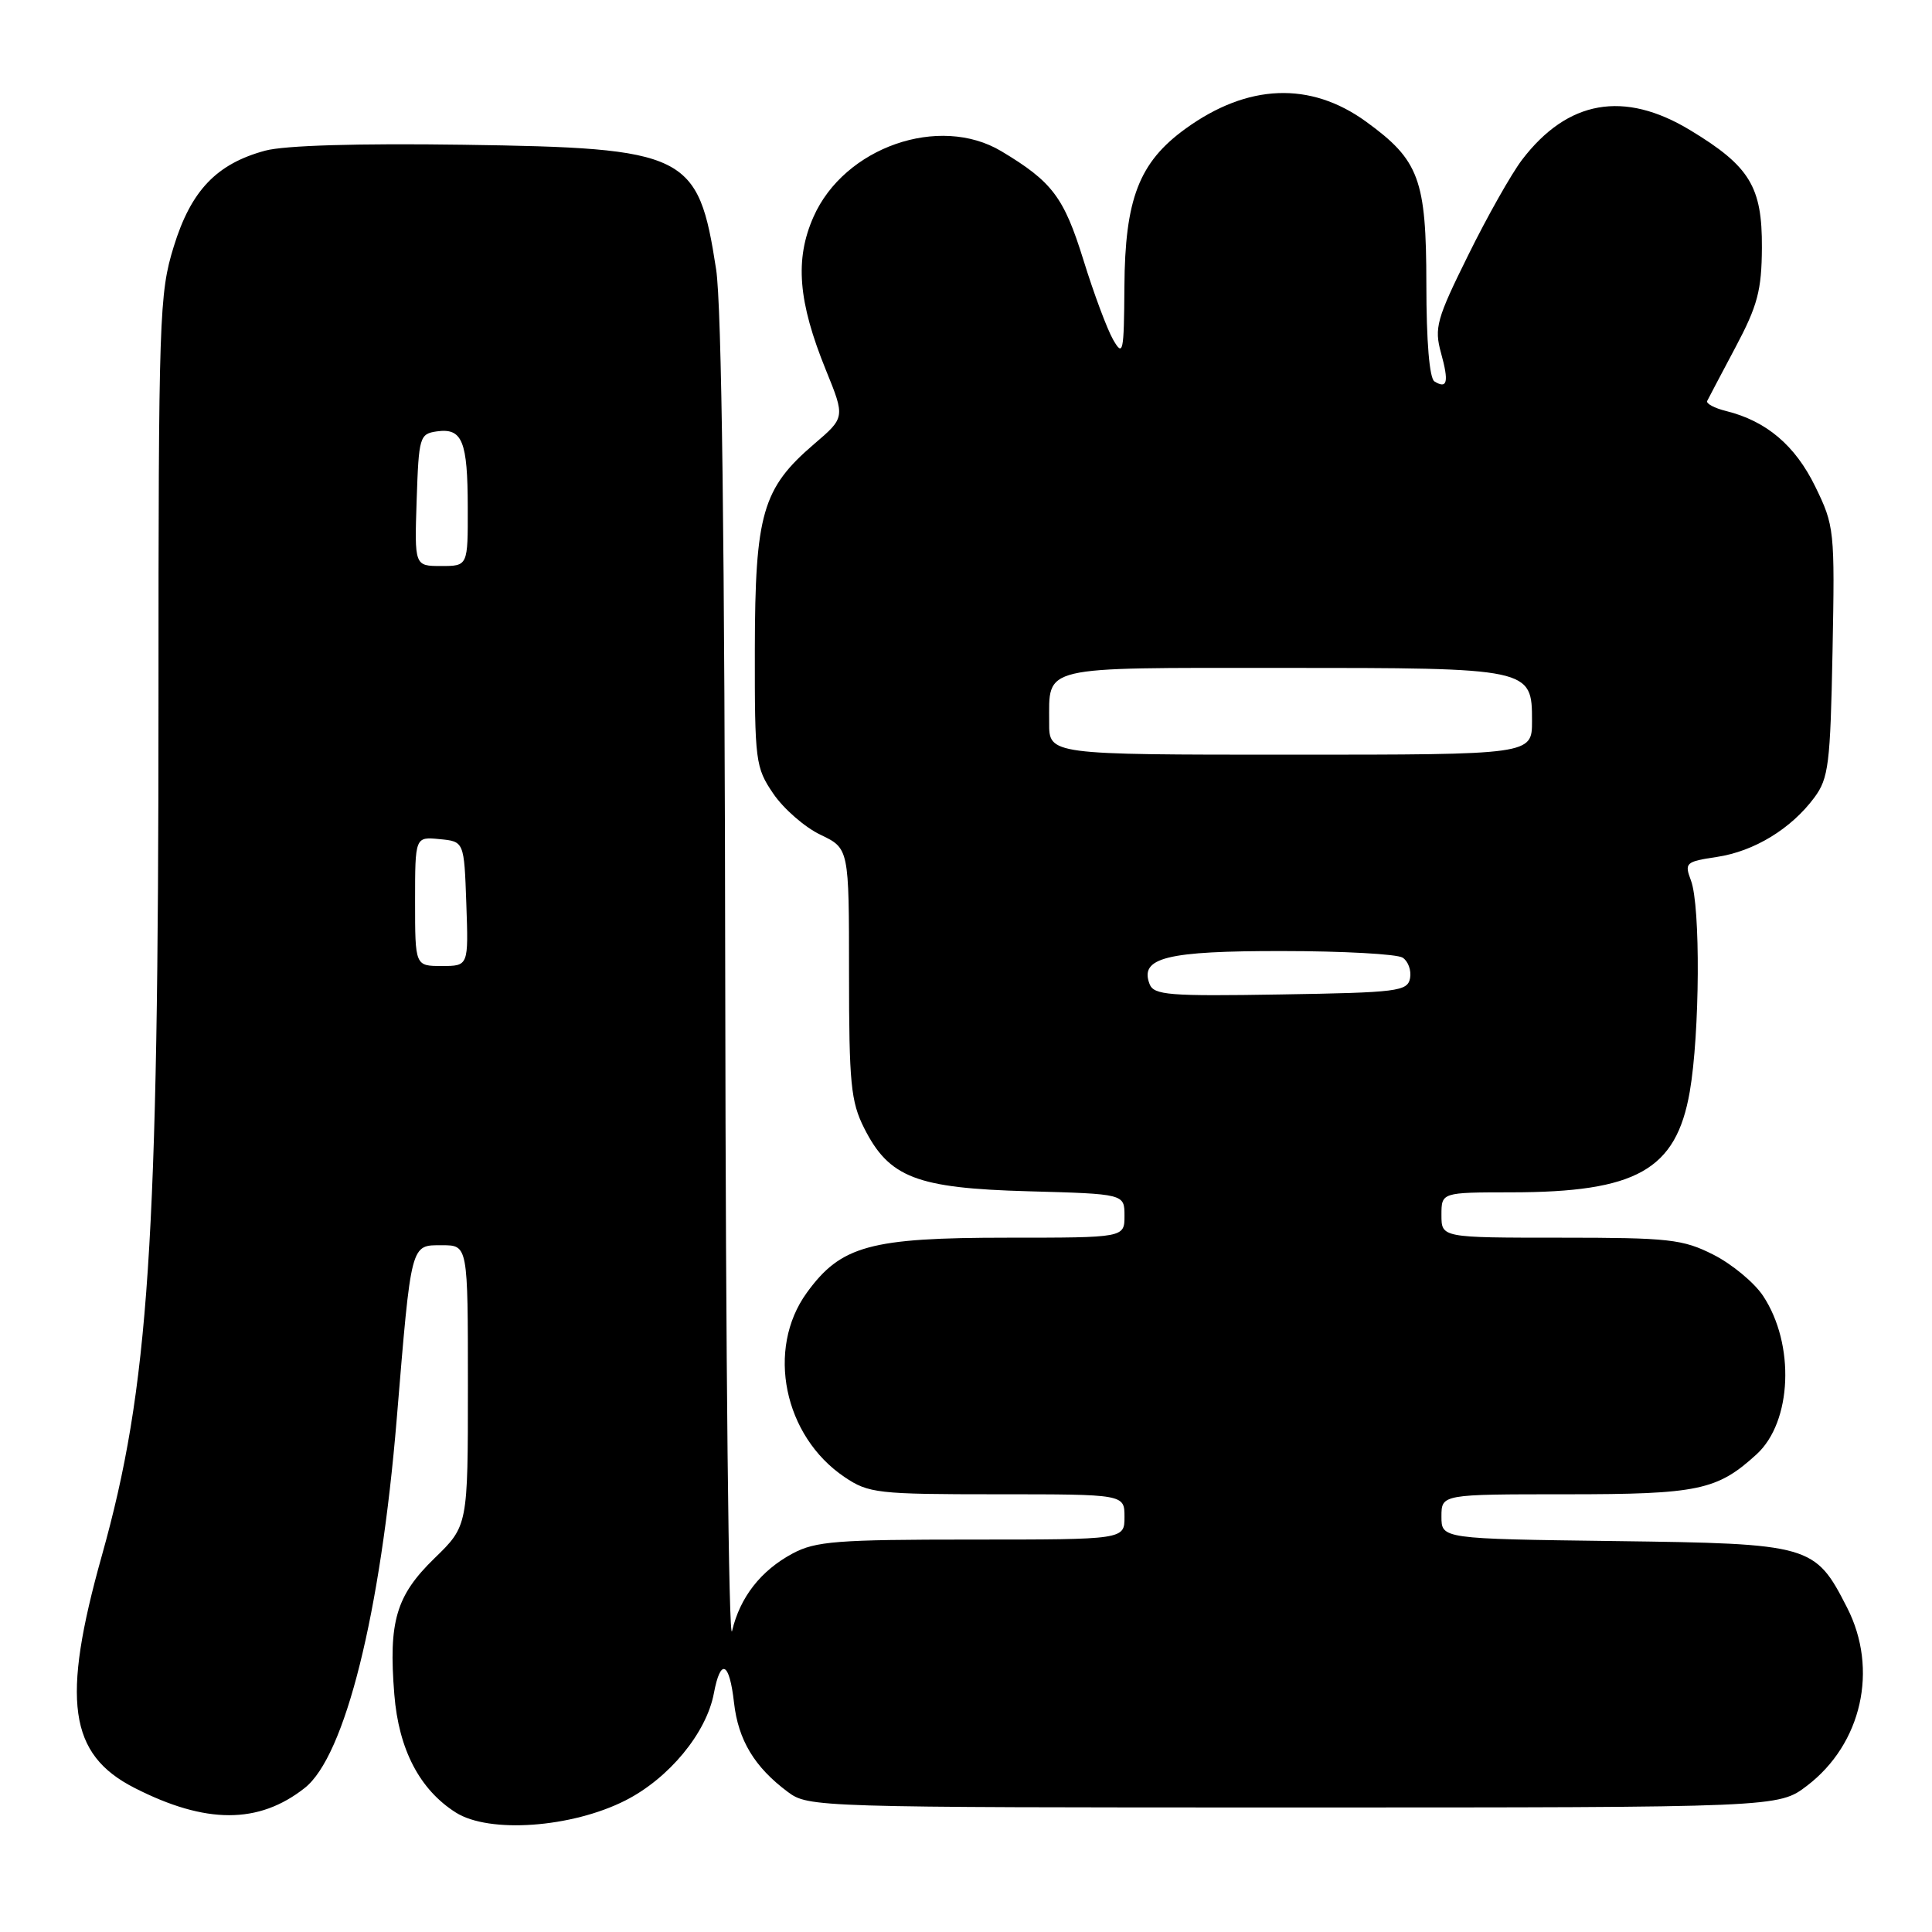 <?xml version="1.0" encoding="UTF-8" standalone="no"?>
<!DOCTYPE svg PUBLIC "-//W3C//DTD SVG 1.1//EN" "http://www.w3.org/Graphics/SVG/1.1/DTD/svg11.dtd" >
<svg xmlns="http://www.w3.org/2000/svg" xmlns:xlink="http://www.w3.org/1999/xlink" version="1.1" viewBox="0 0 256 256">
 <g >
 <path fill="currentColor"
d=" M 82.87 238.57 C 88.64 235.64 93.60 229.64 94.59 224.38 C 95.48 219.64 96.65 220.18 97.26 225.61 C 97.82 230.57 99.97 234.15 104.39 237.44 C 107.11 239.47 108.06 239.50 171.40 239.50 C 235.66 239.50 235.66 239.50 239.44 236.62 C 246.70 231.08 248.93 221.19 244.75 213.02 C 240.49 204.68 240.00 204.54 213.93 204.20 C 191.00 203.90 191.00 203.90 191.00 200.95 C 191.00 198.00 191.00 198.00 207.55 198.00 C 225.04 198.00 227.54 197.47 232.76 192.70 C 237.46 188.40 237.87 178.12 233.61 171.70 C 232.44 169.94 229.48 167.49 227.03 166.25 C 222.97 164.20 221.17 164.00 206.79 164.00 C 191.00 164.00 191.00 164.00 191.00 161.00 C 191.00 158.00 191.00 158.00 200.25 157.99 C 216.85 157.98 222.09 155.03 223.90 144.67 C 225.24 136.94 225.34 120.04 224.06 116.67 C 223.18 114.33 223.35 114.17 227.49 113.55 C 232.43 112.81 237.33 109.83 240.41 105.68 C 242.30 103.14 242.53 101.25 242.82 86.33 C 243.13 70.22 243.07 69.67 240.52 64.45 C 237.86 59.01 234.06 55.79 228.71 54.46 C 227.17 54.08 226.05 53.48 226.21 53.13 C 226.38 52.78 228.07 49.58 229.97 46.00 C 232.89 40.50 233.43 38.47 233.46 32.82 C 233.51 24.74 231.85 22.02 223.96 17.25 C 215.19 11.94 207.72 13.26 201.68 21.17 C 200.28 23.01 197.06 28.70 194.54 33.82 C 190.35 42.28 190.03 43.45 190.94 46.76 C 192.01 50.63 191.78 51.60 190.07 50.54 C 189.41 50.13 189.00 45.24 189.00 37.69 C 188.99 23.75 188.06 21.23 181.00 16.11 C 173.61 10.76 165.32 11.09 157.08 17.06 C 150.93 21.51 149.06 26.37 148.99 38.00 C 148.93 46.76 148.82 47.31 147.49 45.00 C 146.70 43.62 144.93 38.88 143.56 34.45 C 140.97 26.12 139.43 24.08 132.69 20.04 C 124.46 15.12 111.87 19.51 107.79 28.74 C 105.30 34.37 105.75 39.97 109.43 49.02 C 111.99 55.32 111.99 55.32 107.86 58.85 C 101.02 64.71 100.05 68.08 100.02 86.02 C 100.00 100.89 100.10 101.69 102.47 105.17 C 103.83 107.17 106.64 109.62 108.72 110.61 C 112.50 112.42 112.50 112.42 112.50 128.96 C 112.50 143.51 112.74 145.98 114.50 149.47 C 117.81 156.05 121.44 157.44 136.25 157.85 C 149.00 158.20 149.00 158.20 149.00 161.10 C 149.00 164.00 149.00 164.00 133.52 164.00 C 115.27 164.00 111.42 165.06 106.90 171.30 C 101.49 178.77 103.85 190.29 111.91 195.72 C 115.10 197.87 116.26 198.00 132.15 198.00 C 149.00 198.00 149.00 198.00 149.00 201.00 C 149.00 204.00 149.00 204.00 128.73 204.00 C 110.92 204.00 108.05 204.22 105.02 205.85 C 100.81 208.11 98.06 211.63 97.00 216.12 C 96.56 217.98 96.16 179.76 96.10 131.19 C 96.03 71.95 95.63 40.52 94.89 35.69 C 92.52 20.32 91.08 19.61 61.36 19.18 C 47.45 18.98 37.71 19.27 35.15 19.96 C 28.70 21.70 25.31 25.24 23.02 32.68 C 21.10 38.89 21.00 41.88 21.00 93.03 C 21.00 164.90 19.74 183.86 13.49 206.15 C 8.11 225.32 9.11 232.47 17.83 236.91 C 27.26 241.72 34.27 241.73 40.37 236.92 C 45.72 232.72 50.44 213.77 52.57 188.00 C 54.52 164.47 54.38 165.00 58.58 165.00 C 62.00 165.00 62.00 165.00 62.00 183.59 C 62.00 202.18 62.00 202.18 57.56 206.49 C 52.48 211.43 51.47 214.85 52.25 224.53 C 52.83 231.81 55.61 237.14 60.40 240.17 C 64.81 242.97 75.73 242.19 82.87 238.57 Z  M 152.32 130.38 C 150.98 126.89 154.58 126.00 169.94 126.02 C 177.95 126.02 185.11 126.42 185.85 126.89 C 186.59 127.36 187.03 128.59 186.84 129.62 C 186.50 131.36 185.20 131.52 169.72 131.77 C 154.83 132.02 152.88 131.86 152.32 130.38 Z  M 55.00 119.44 C 55.00 110.87 55.00 110.87 58.25 111.19 C 61.50 111.50 61.50 111.50 61.79 119.75 C 62.08 128.00 62.08 128.00 58.54 128.00 C 55.00 128.00 55.00 128.00 55.00 119.44 Z  M 139.02 95.75 C 139.04 88.14 137.54 88.50 169.71 88.50 C 202.91 88.50 203.00 88.52 203.00 95.54 C 203.00 100.00 203.00 100.00 171.00 100.00 C 139.00 100.00 139.00 100.00 139.02 95.75 Z  M 55.21 66.25 C 55.49 57.88 55.60 57.49 57.89 57.16 C 61.26 56.69 61.97 58.43 61.98 67.25 C 62.00 75.00 62.00 75.00 58.46 75.00 C 54.92 75.00 54.92 75.00 55.21 66.25 Z "/>
</g>
</svg>